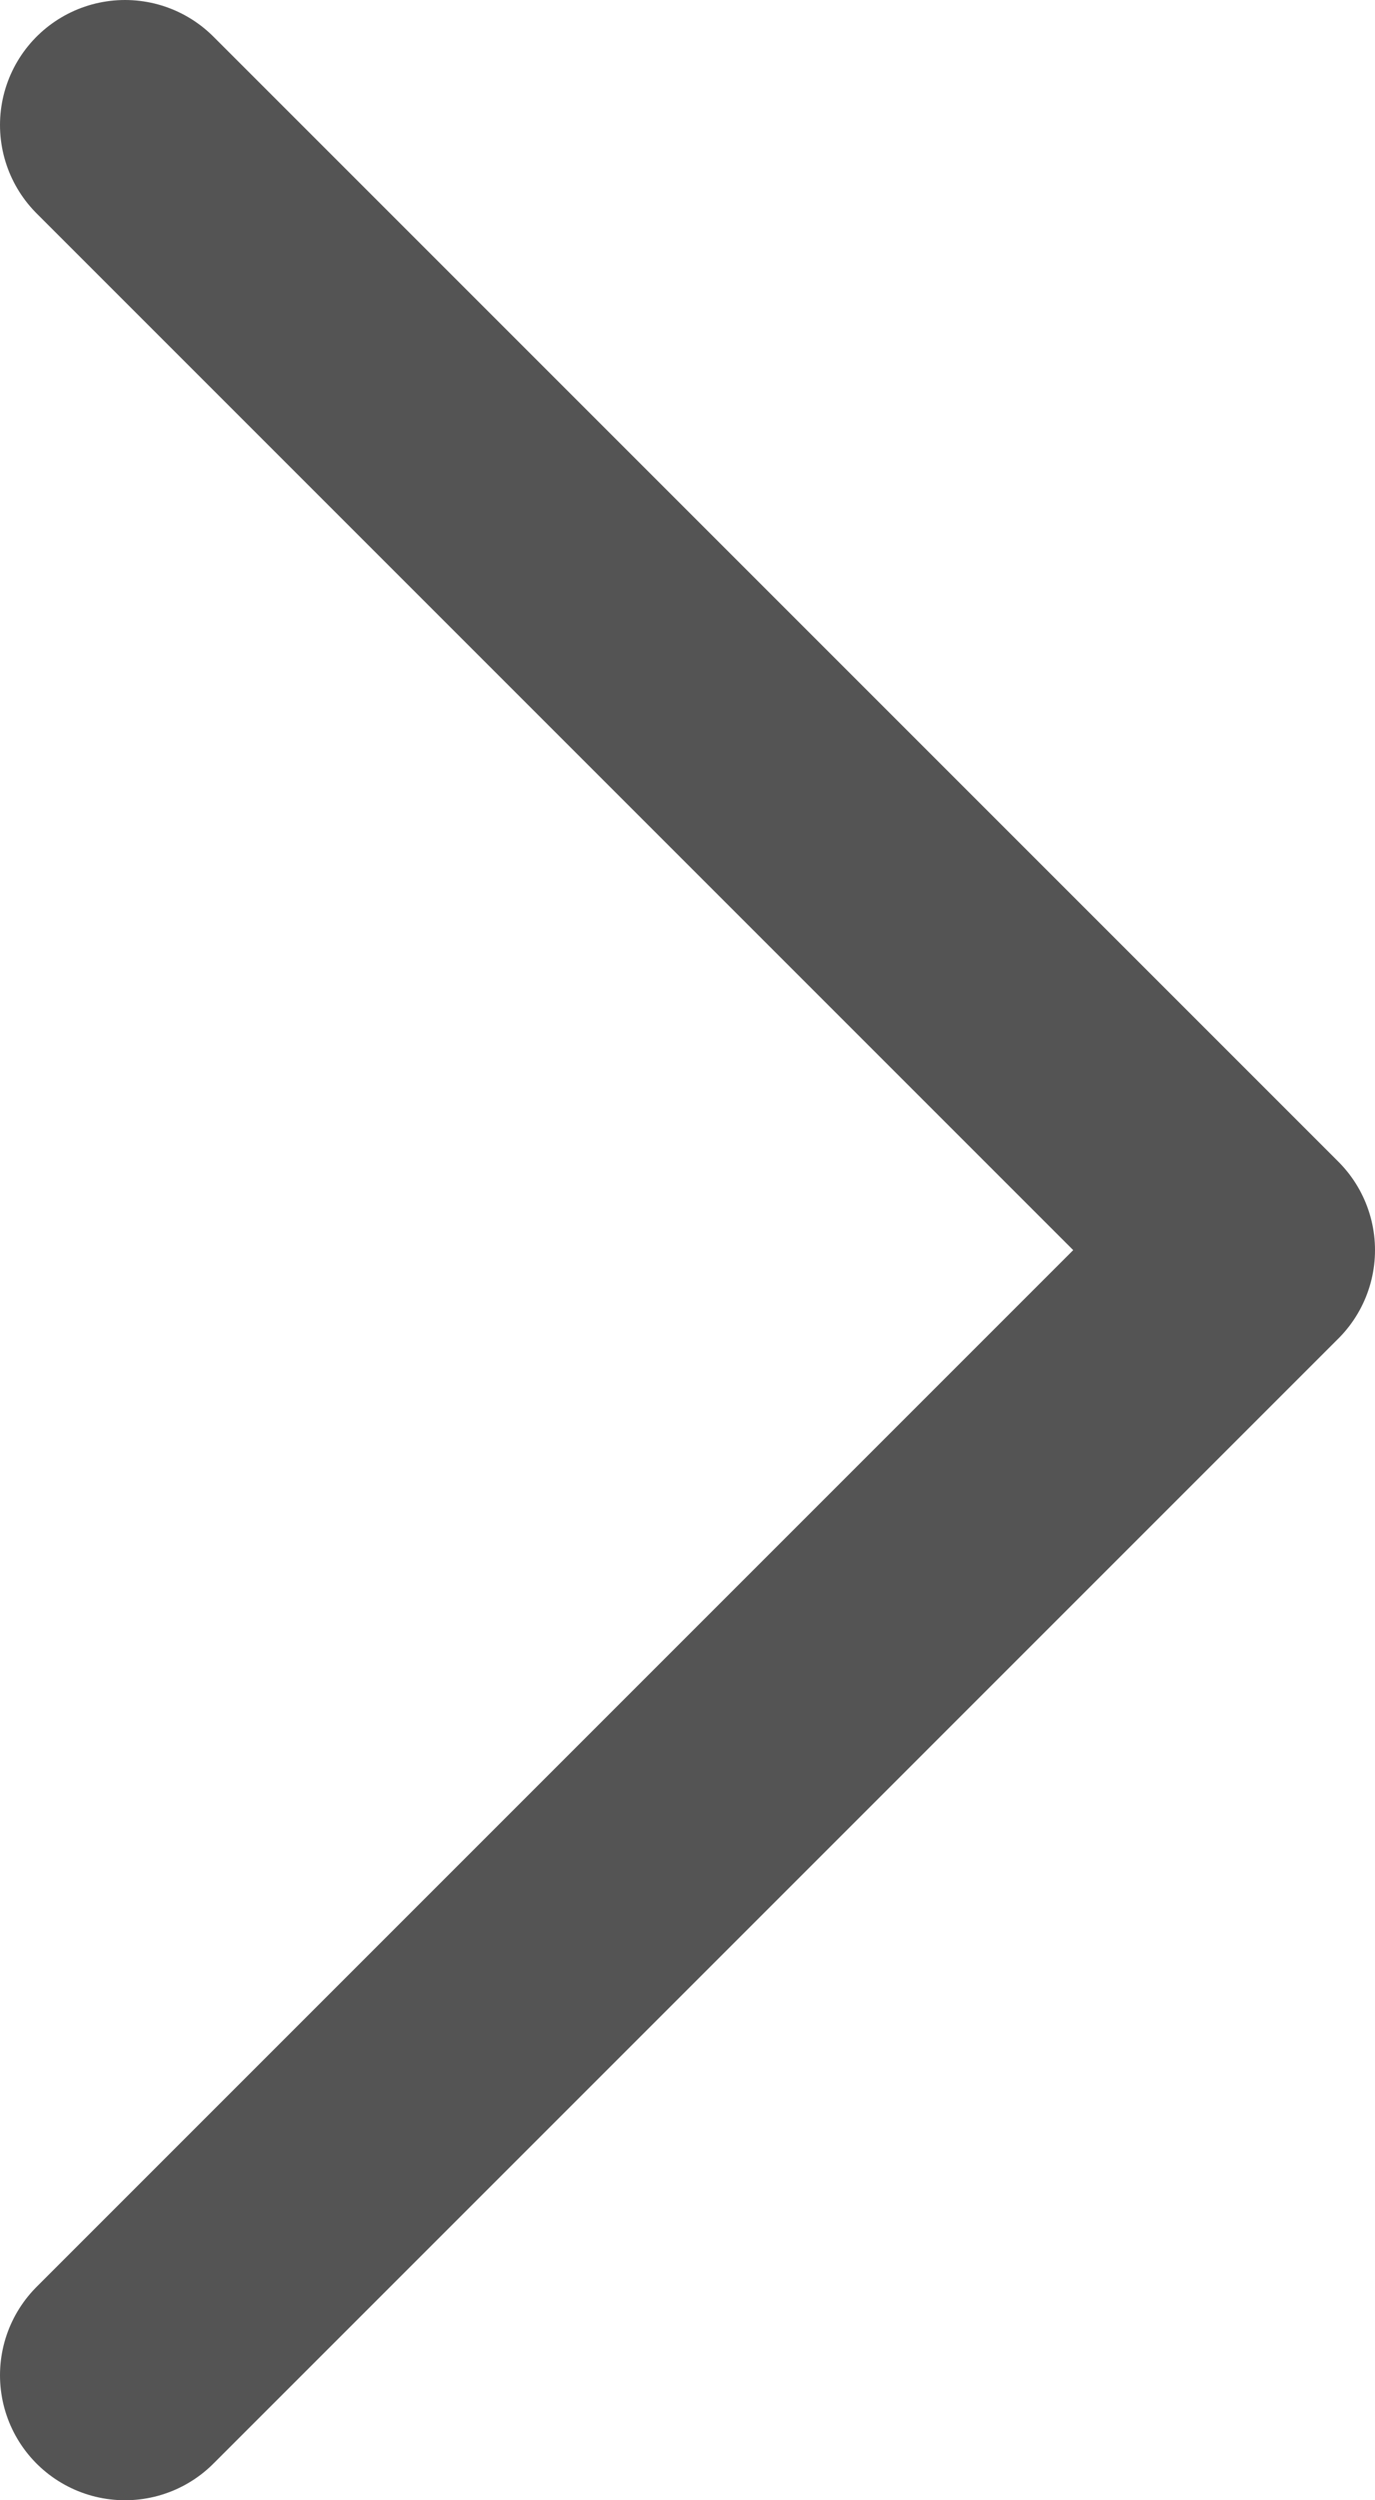 <svg width="11" height="20" viewBox="0 0 11 20" fill="none" xmlns="http://www.w3.org/2000/svg">
<path d="M1 19L10 10L1 1" stroke="#545454" stroke-width="2" stroke-linecap="round" stroke-linejoin="round"/>
</svg>
